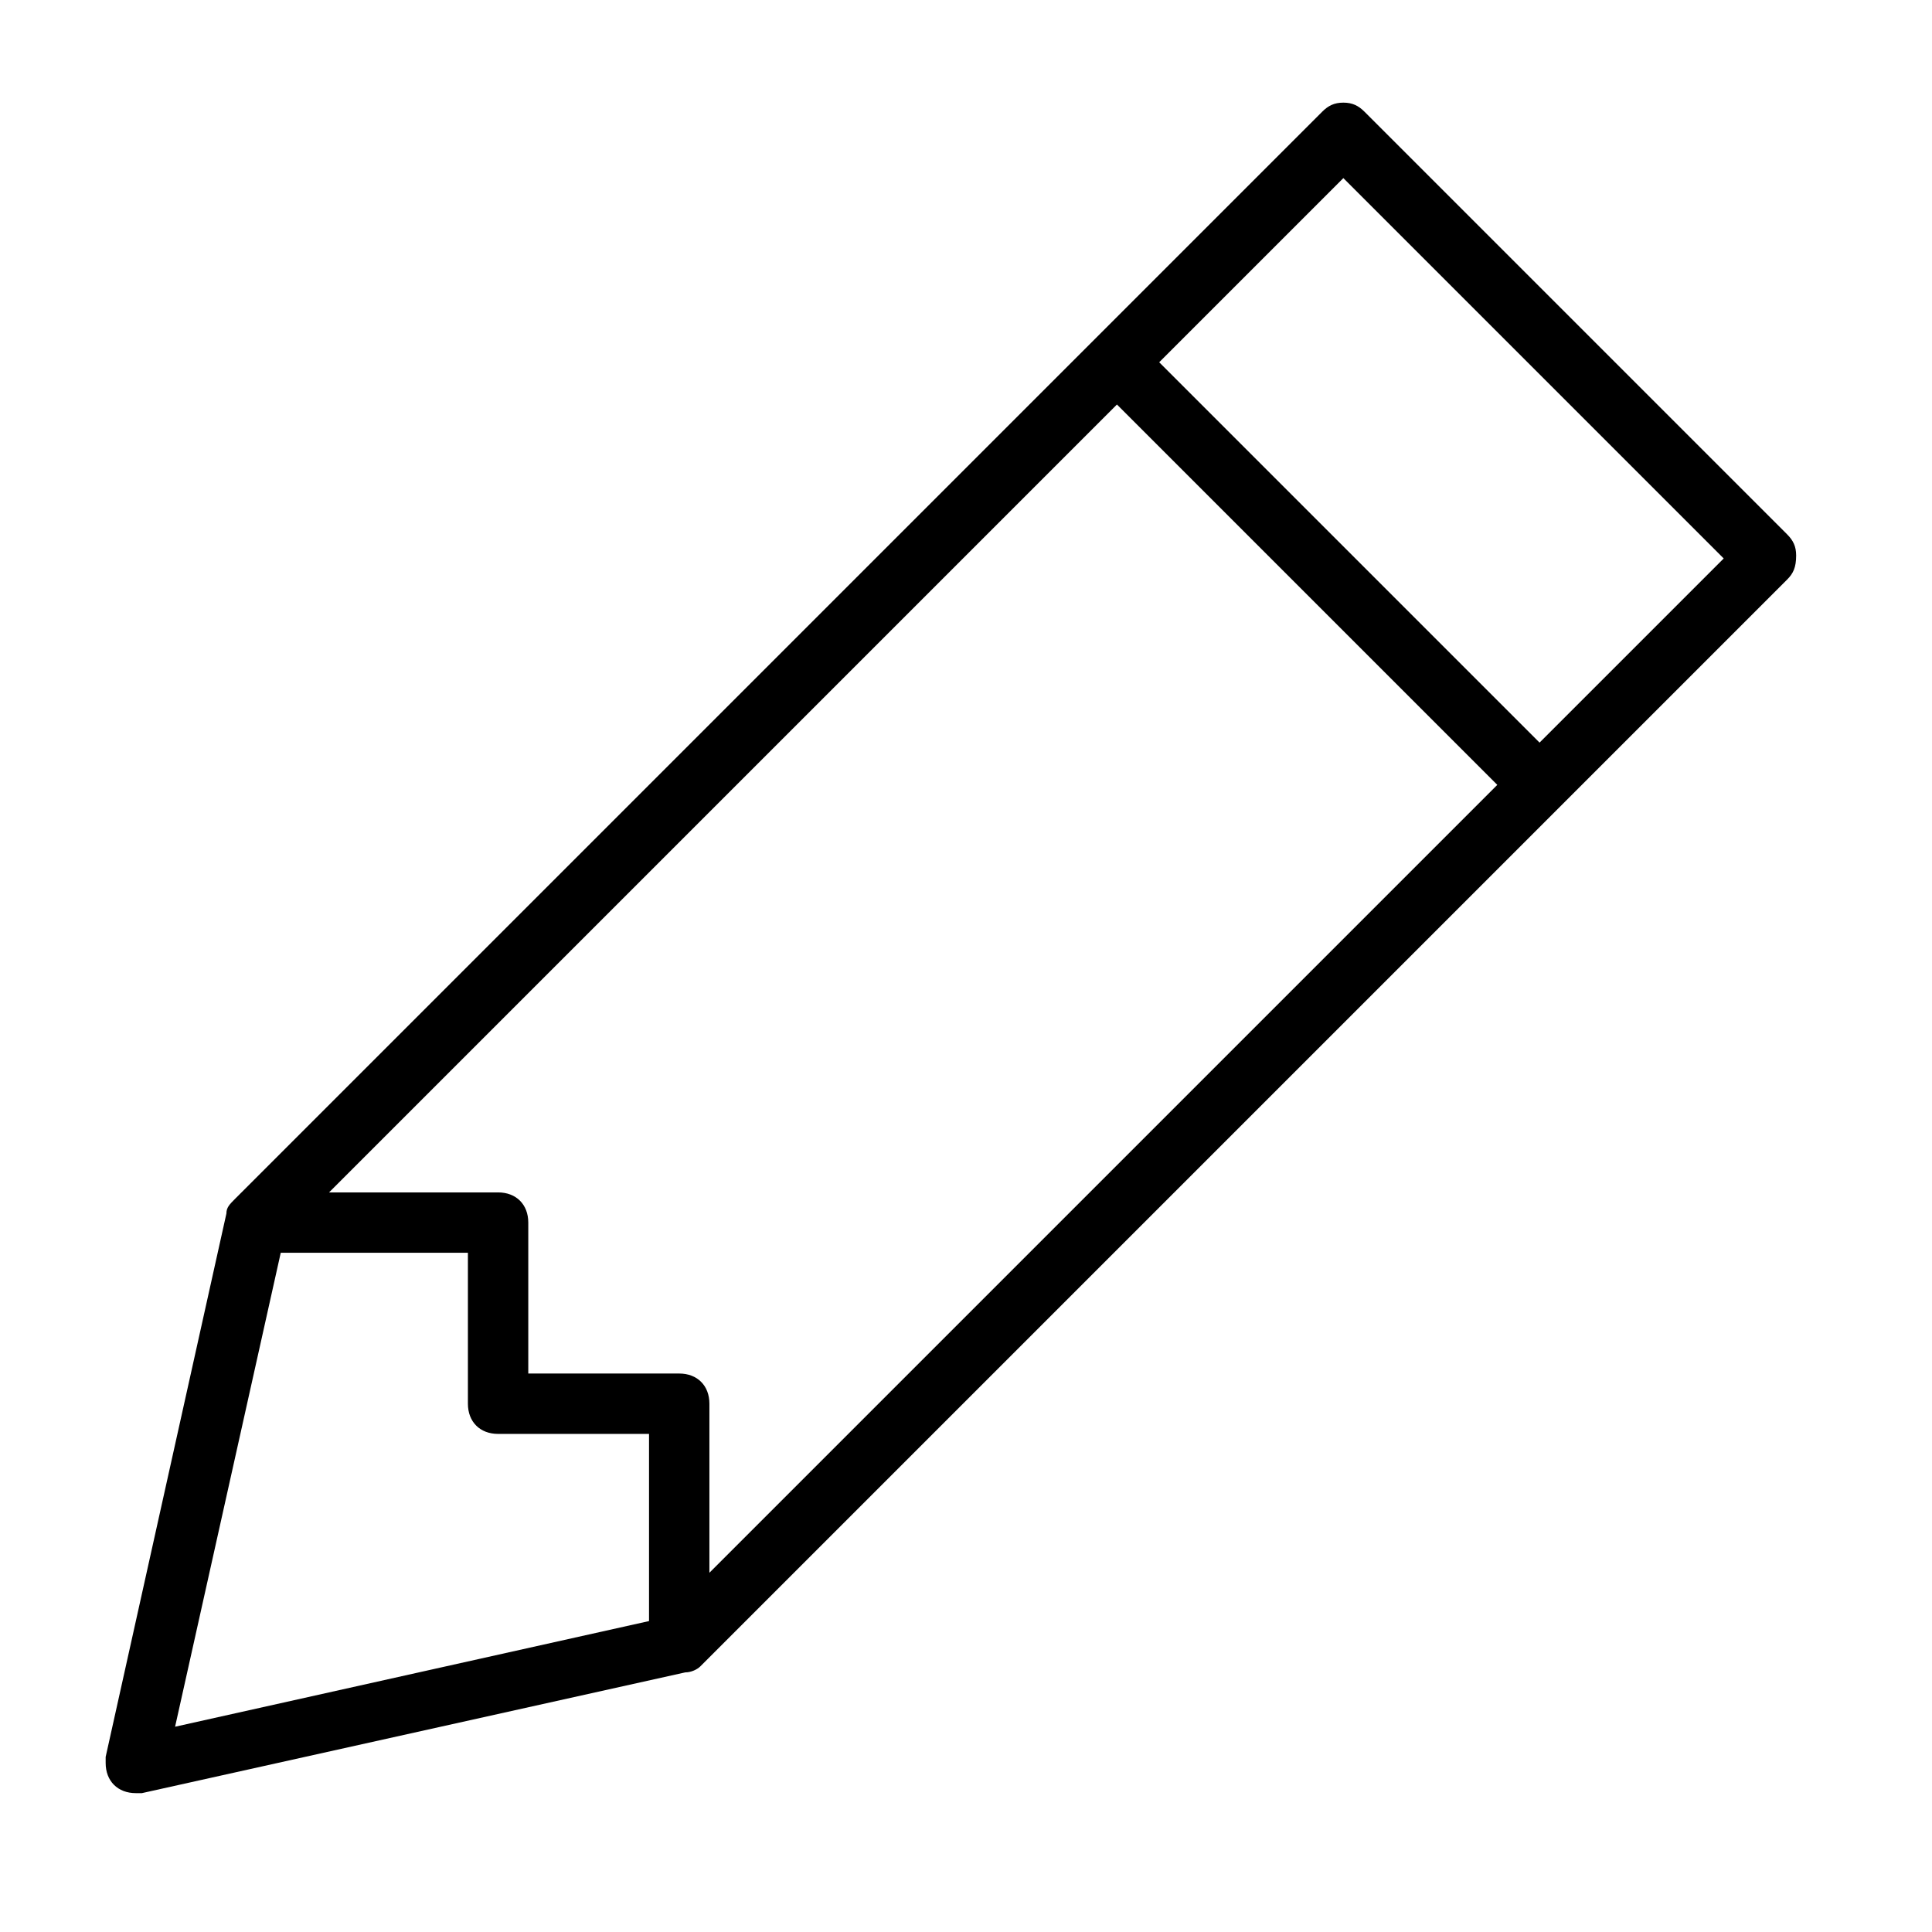<svg xmlns="http://www.w3.org/2000/svg" viewBox="0 0 64 64"><path fill-rule="evenodd" clip-rule="evenodd" d="M59.2 19.2l-36 36c-.1.1-.3.2-.5.2l-18 4h-.2c-.6 0-1-.4-1-1v-.2l4-18c0-.2.1-.3.3-.5l36-36c.2-.2.4-.3.7-.3s.5.1.7.3l14 14c.2.2.3.4.3.7 0 .4-.1.6-.3.8zm-53.4 38l15.7-3.5v-6.2h-5c-.6 0-1-.4-1-1v-5H9.3L5.8 57.2zm5.1-17.7h5.6c.6 0 1 .4 1 1v5h5c.6 0 1 .4 1 1v5.6L49.6 26 37 13.4 10.9 39.5zM44.5 5.9L38.4 12 51 24.6l6.1-6.1L44.5 5.9z"/></svg>